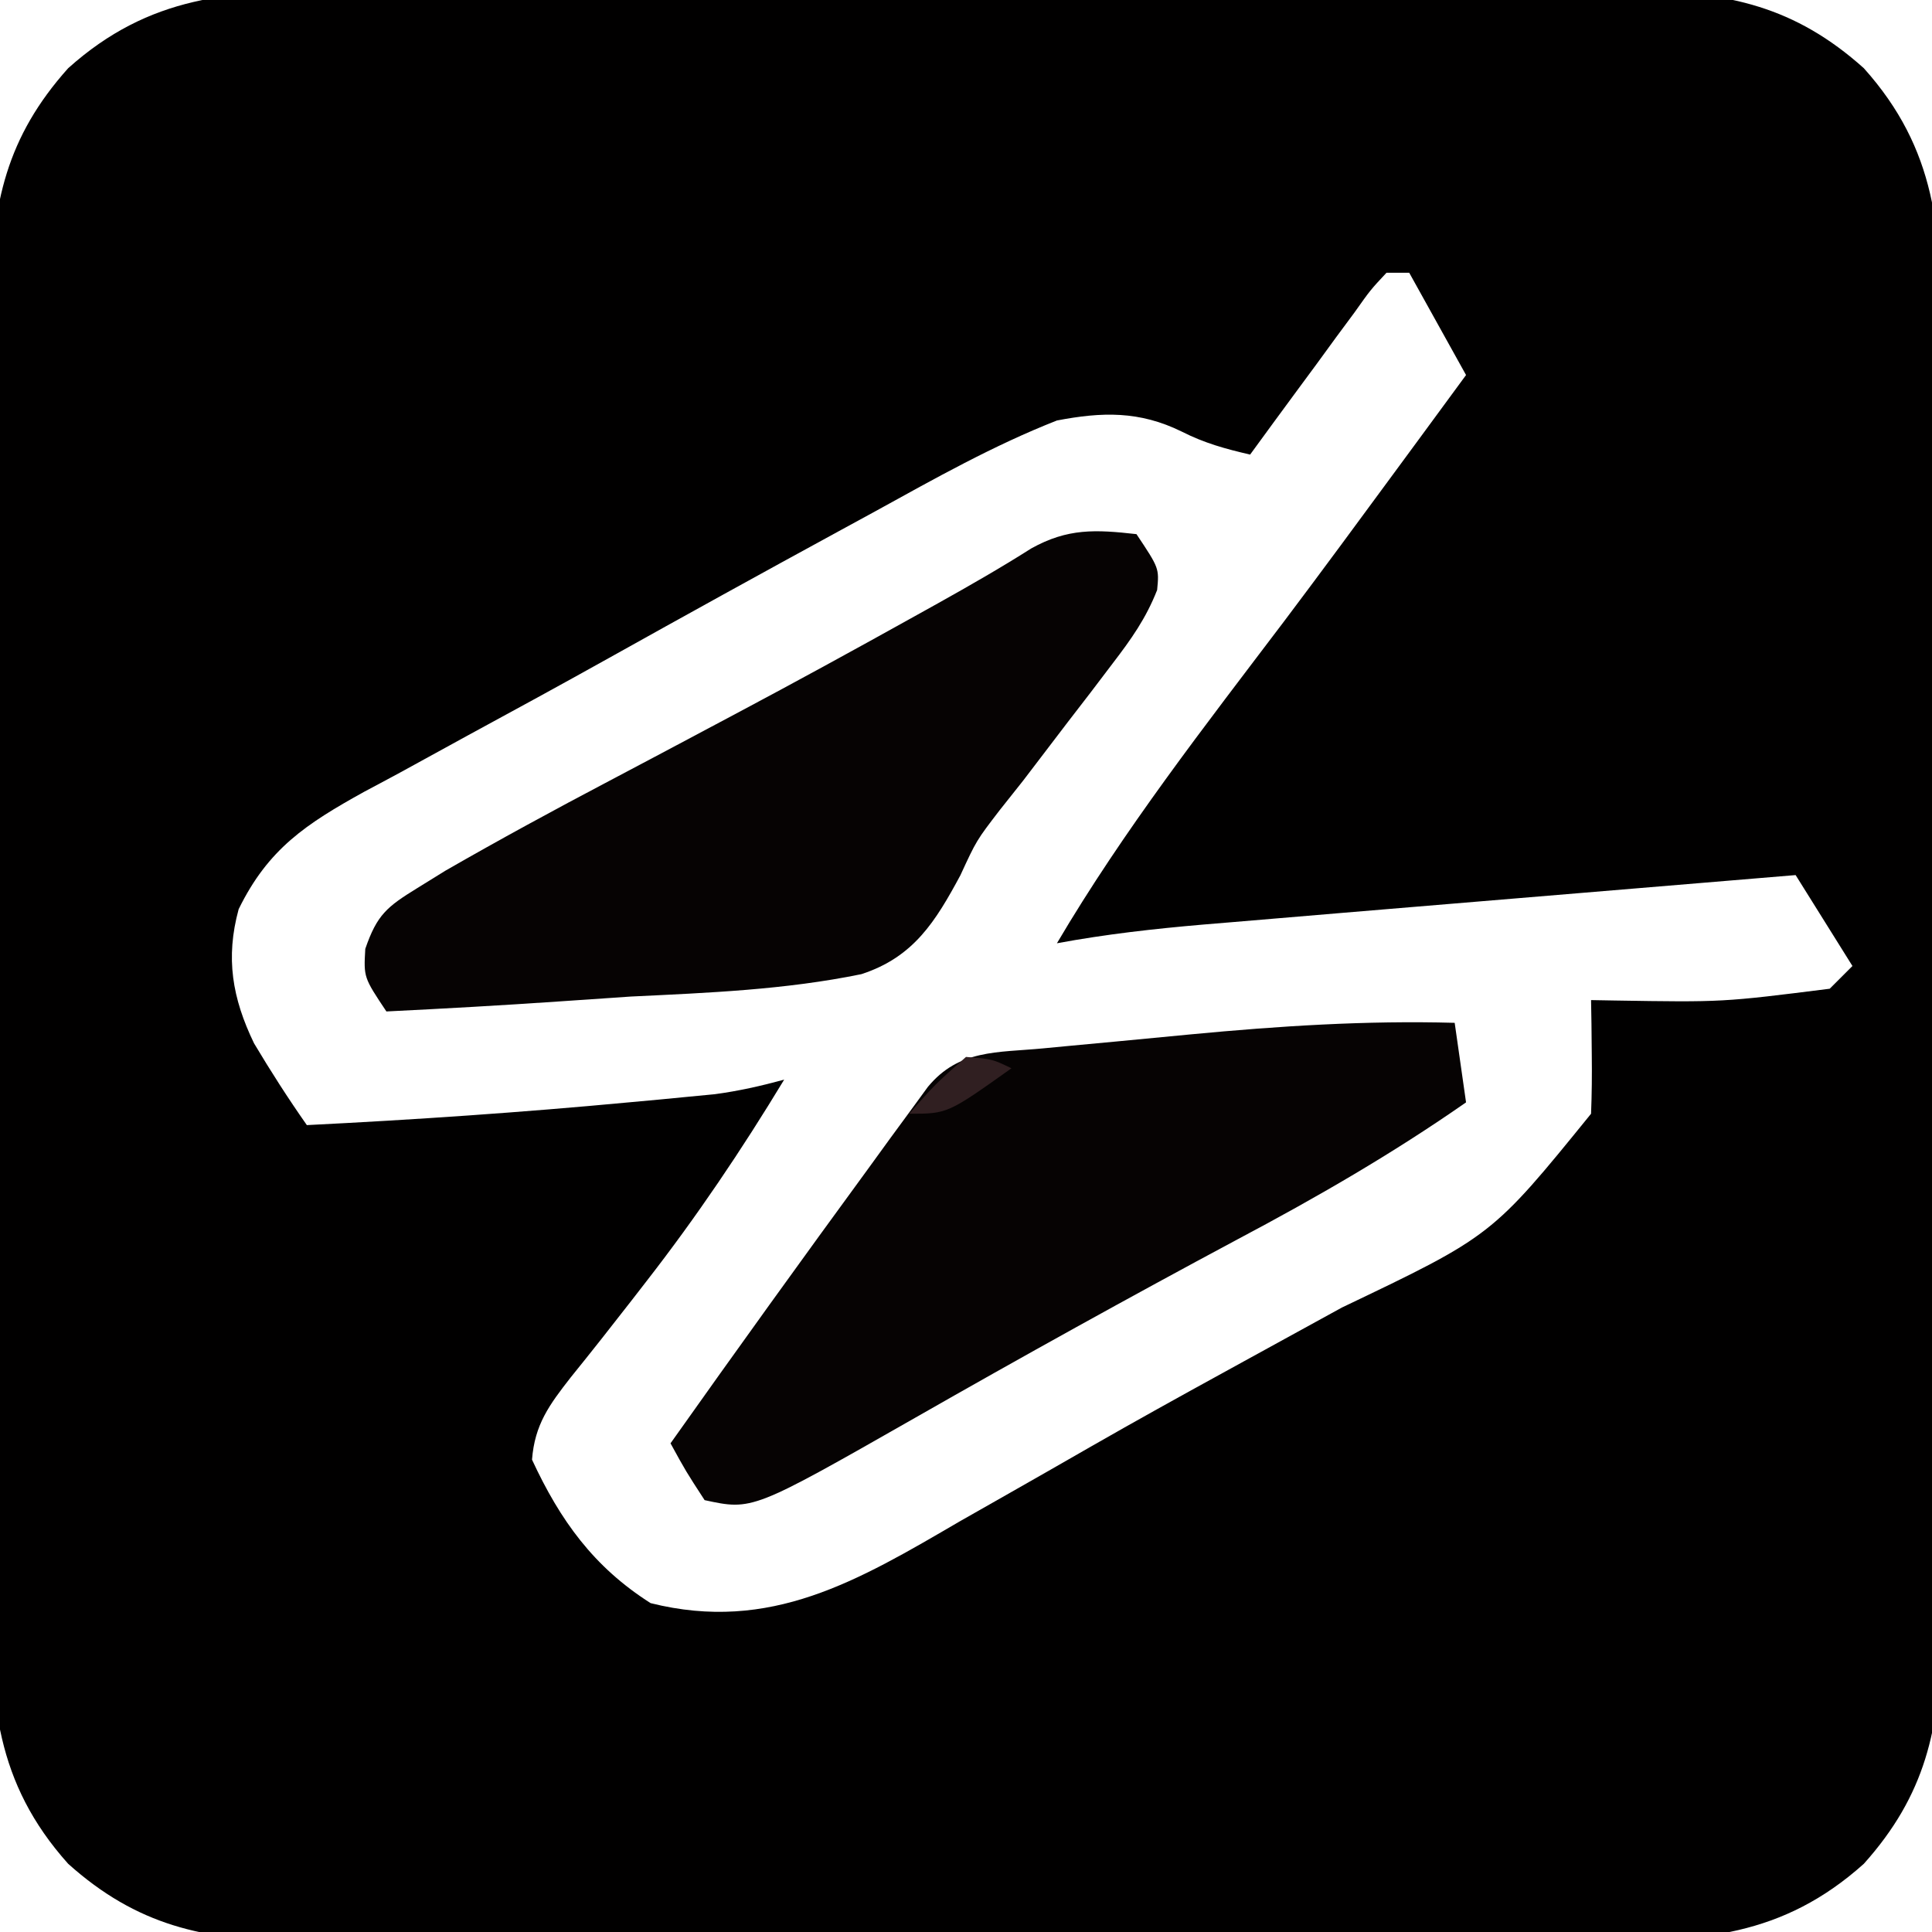 <?xml version="1.0" encoding="UTF-8"?>
<svg version="1.1" xmlns="http://www.w3.org/2000/svg" width="170" height="170">
<path d="M0 0 C1.345 -0.008 2.69 -0.019 4.035 -0.032 C7.659 -0.059 11.282 -0.049 14.906 -0.03 C18.716 -0.014 22.526 -0.029 26.335 -0.038 C32.73 -0.049 39.125 -0.035 45.521 -0.006 C52.893 0.027 60.264 0.016 67.636 -0.017 C73.989 -0.044 80.342 -0.048 86.695 -0.032 C90.479 -0.023 94.263 -0.021 98.047 -0.041 C101.606 -0.059 105.165 -0.046 108.724 -0.012 C110.637 -0 112.551 -0.018 114.465 -0.037 C122.451 0.08 128.297 1.348 134.355 6.776 C140.768 13.934 141.223 21.144 141.132 30.421 C141.14 31.766 141.151 33.111 141.164 34.455 C141.191 38.08 141.181 41.703 141.161 45.327 C141.146 49.137 141.16 52.946 141.17 56.756 C141.181 63.151 141.166 69.546 141.138 75.941 C141.105 83.314 141.116 90.685 141.149 98.057 C141.176 104.41 141.18 110.763 141.164 117.116 C141.155 120.9 141.153 124.684 141.173 128.468 C141.191 132.027 141.178 135.585 141.144 139.145 C141.132 141.058 141.15 142.972 141.169 144.886 C141.052 152.872 139.784 158.718 134.355 164.776 C127.198 171.189 119.988 171.644 110.711 171.553 C109.366 171.561 108.021 171.572 106.676 171.585 C103.052 171.612 99.429 171.601 95.805 171.582 C91.995 171.567 88.185 171.581 84.376 171.591 C77.98 171.602 71.586 171.587 65.19 171.559 C57.818 171.526 50.447 171.537 43.074 171.57 C36.722 171.597 30.369 171.601 24.016 171.585 C20.232 171.576 16.448 171.574 12.664 171.594 C9.105 171.612 5.546 171.599 1.987 171.565 C0.073 171.553 -1.84 171.571 -3.754 171.59 C-11.74 171.473 -17.586 170.205 -23.645 164.776 C-30.057 157.619 -30.512 150.409 -30.421 141.132 C-30.429 139.787 -30.44 138.442 -30.453 137.097 C-30.48 133.473 -30.47 129.85 -30.45 126.226 C-30.435 122.416 -30.449 118.606 -30.459 114.797 C-30.47 108.401 -30.455 102.007 -30.427 95.611 C-30.394 88.239 -30.405 80.868 -30.438 73.495 C-30.465 67.143 -30.469 60.79 -30.453 54.437 C-30.444 50.653 -30.442 46.869 -30.462 43.085 C-30.48 39.526 -30.467 35.967 -30.433 32.408 C-30.421 30.494 -30.439 28.581 -30.458 26.667 C-30.341 18.681 -29.073 12.835 -23.645 6.776 C-16.487 0.364 -9.277 -0.091 0 0 Z M92.355 24.776 C90.94 26.291 90.94 26.291 89.535 28.276 C88.733 29.359 88.733 29.359 87.914 30.464 C87.358 31.227 86.803 31.99 86.23 32.776 C85.667 33.539 85.104 34.303 84.523 35.089 C83.128 36.981 81.739 38.876 80.355 40.776 C78.171 40.268 76.349 39.773 74.34 38.753 C70.61 36.918 67.323 37.016 63.355 37.776 C57.774 39.967 52.601 42.887 47.355 45.776 C46.301 46.35 45.248 46.925 44.162 47.516 C37.382 51.21 30.623 54.941 23.882 58.705 C19.774 60.996 15.648 63.251 11.512 65.491 C9.439 66.628 7.366 67.764 5.293 68.901 C4.342 69.409 3.391 69.916 2.412 70.439 C-2.711 73.277 -6.04 75.453 -8.645 80.776 C-9.815 85.064 -9.211 88.602 -7.293 92.577 C-5.822 95.042 -4.293 97.427 -2.645 99.776 C6.813 99.305 16.24 98.662 25.668 97.776 C26.569 97.693 27.469 97.61 28.397 97.525 C29.246 97.443 30.094 97.361 30.969 97.276 C32.095 97.168 32.095 97.168 33.243 97.058 C35.338 96.779 37.317 96.33 39.355 95.776 C35.621 101.947 31.656 107.837 27.23 113.526 C26.802 114.079 26.374 114.632 25.933 115.201 C24.164 117.476 22.385 119.74 20.57 121.979 C18.69 124.388 17.406 126.119 17.168 129.214 C19.646 134.561 22.596 138.66 27.605 141.839 C38.15 144.475 45.837 139.877 54.793 134.651 C56.059 133.93 57.325 133.21 58.593 132.492 C61.21 131.007 63.822 129.514 66.431 128.015 C70.244 125.831 74.085 123.702 77.938 121.589 C78.545 121.255 79.152 120.921 79.778 120.577 C82.663 118.992 85.549 117.408 88.435 115.827 C101.632 109.523 101.632 109.523 110.355 98.776 C110.423 97.048 110.44 95.318 110.418 93.589 C110.409 92.688 110.4 91.787 110.391 90.858 C110.379 90.171 110.367 89.484 110.355 88.776 C111.034 88.788 111.712 88.8 112.41 88.812 C121.934 88.965 121.934 88.965 131.355 87.776 C132.345 86.786 132.345 86.786 133.355 85.776 C131.705 83.136 130.055 80.496 128.355 77.776 C117.099 78.709 105.843 79.647 94.587 80.59 C92.555 80.76 90.522 80.929 88.49 81.099 C85.32 81.364 82.15 81.632 78.98 81.901 C78.075 81.977 77.169 82.052 76.236 82.129 C71.899 82.502 67.641 82.981 63.355 83.776 C69.248 73.78 76.34 64.698 83.333 55.462 C86.687 51.008 89.991 46.518 93.293 42.026 C93.902 41.198 94.511 40.37 95.139 39.517 C96.545 37.604 97.95 35.69 99.355 33.776 C97.705 30.806 96.055 27.836 94.355 24.776 C93.695 24.776 93.035 24.776 92.355 24.776 Z " fill="#010000" transform="translate(29.645,-0.776)"/>
<path d="M0 0 C0.495 3.465 0.495 3.465 1 7 C-5.475 11.512 -12.156 15.37 -19.125 19.062 C-28.665 24.168 -38.116 29.408 -47.512 34.774 C-61.791 42.91 -61.791 42.91 -66 42 C-67.645 39.469 -67.645 39.469 -69 37 C-63.23 28.85 -57.394 20.749 -51.5 12.688 C-50.889 11.845 -50.278 11.003 -49.648 10.135 C-49.073 9.352 -48.498 8.569 -47.906 7.762 C-47.138 6.709 -47.138 6.709 -46.354 5.635 C-43.611 2.321 -40.283 2.637 -36.191 2.246 C-35.169 2.148 -35.169 2.148 -34.127 2.049 C-32.678 1.911 -31.23 1.776 -29.781 1.643 C-27.602 1.441 -25.423 1.23 -23.244 1.018 C-15.485 0.282 -7.802 -0.216 0 0 Z " fill="#060303" transform="translate(128,90)"/>
<path d="M0 0 C2 3 2 3 1.819 4.914 C0.835 7.42 -0.46 9.241 -2.098 11.379 C-2.735 12.219 -3.373 13.059 -4.029 13.924 C-4.7 14.795 -5.371 15.665 -6.062 16.562 C-7.367 18.271 -8.67 19.981 -9.973 21.691 C-10.654 22.55 -11.336 23.408 -12.038 24.292 C-14.081 26.954 -14.081 26.954 -15.49 30.01 C-17.686 34.092 -19.611 37.223 -24.206 38.718 C-30.898 40.094 -37.692 40.361 -44.5 40.688 C-46.584 40.825 -48.667 40.968 -50.75 41.115 C-55.831 41.465 -60.913 41.75 -66 42 C-68 39 -68 39 -67.858 36.491 C-66.822 33.484 -65.955 32.793 -63.277 31.141 C-62.461 30.636 -61.645 30.131 -60.804 29.611 C-56.047 26.878 -51.235 24.261 -46.38 21.707 C-43.279 20.075 -40.187 18.427 -37.094 16.781 C-36.484 16.457 -35.873 16.133 -35.245 15.799 C-29.987 13.003 -24.765 10.148 -19.562 7.25 C-18.855 6.857 -18.147 6.463 -17.418 6.058 C-14.656 4.514 -11.929 2.955 -9.258 1.258 C-6.051 -0.529 -3.598 -0.407 0 0 Z " fill="#060303" transform="translate(100,47)"/>
<path d="M0 0 C2.312 0.188 2.312 0.188 4 1 C-1.625 5 -1.625 5 -5 5 C-2.75 2.438 -2.75 2.438 0 0 Z " fill="#301F21" transform="translate(85,93)"/>
</svg>

